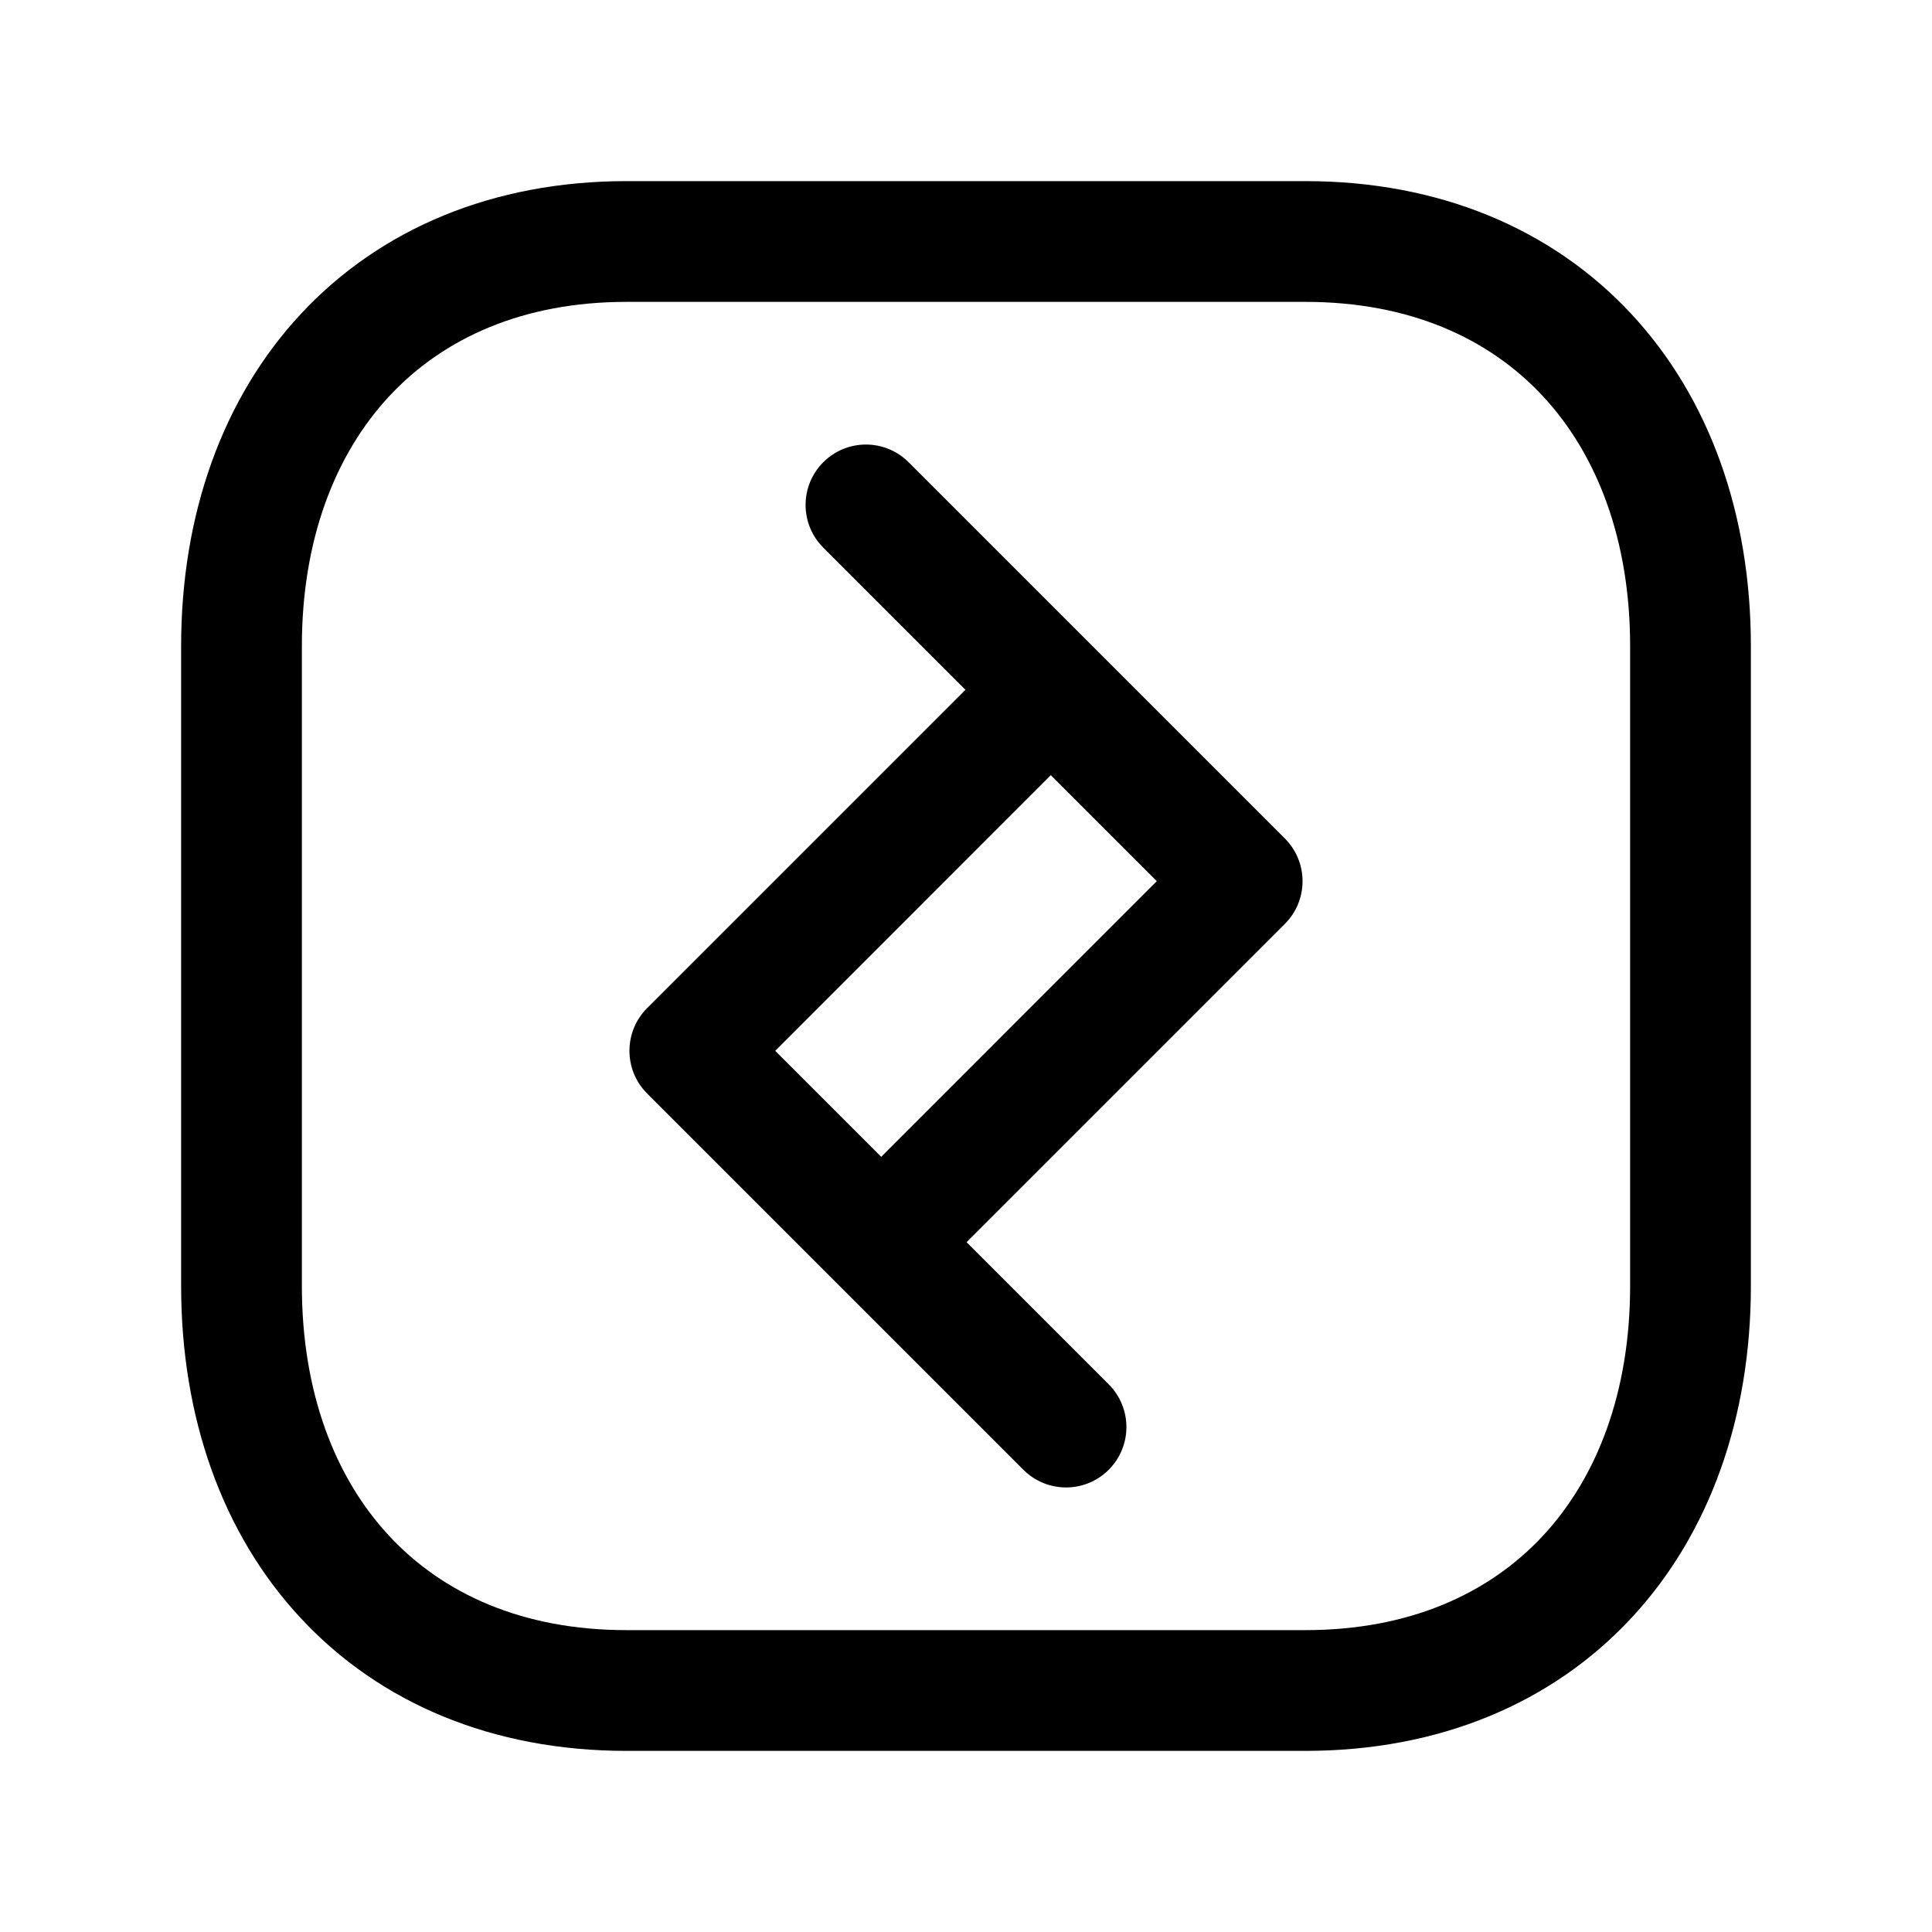 <svg width="24" height="24" viewBox="0 0 24 24" fill="none" xmlns="http://www.w3.org/2000/svg">
<path fill-rule="evenodd" clip-rule="evenodd" d="M3.74 3.897C4.725 2.841 6.127 2.25 7.782 2.25H16.217C17.876 2.25 19.279 2.841 20.263 3.898C21.241 4.948 21.75 6.399 21.75 8.026V15.974C21.75 17.601 21.241 19.052 20.263 20.102C19.279 21.159 17.876 21.75 16.216 21.75H7.782C6.123 21.75 4.72 21.159 3.737 20.102C2.758 19.052 2.25 17.601 2.25 15.974V8.026C2.25 6.398 2.761 4.948 3.74 3.897ZM4.837 4.92C4.16 5.647 3.75 6.71 3.75 8.026V15.974C3.75 17.291 4.159 18.354 4.835 19.08C5.505 19.8 6.493 20.25 7.782 20.25H16.216C17.505 20.25 18.494 19.8 19.165 19.08C19.841 18.354 20.25 17.291 20.25 15.974V8.026C20.25 6.709 19.841 5.646 19.165 4.92C18.495 4.2 17.506 3.75 16.217 3.75H7.782C6.498 3.75 5.509 4.199 4.837 4.92Z" fill="black"/>
<path fill-rule="evenodd" clip-rule="evenodd" d="M10.227 5.742C10.52 5.449 10.994 5.449 11.287 5.742L15.961 10.416C16.254 10.709 16.254 11.184 15.961 11.477L11.499 15.939C11.206 16.232 10.732 16.232 10.439 15.939C10.146 15.646 10.146 15.171 10.439 14.878L14.37 10.946L10.227 6.803C9.934 6.51 9.934 6.035 10.227 5.742Z" fill="black"/>
<path fill-rule="evenodd" clip-rule="evenodd" d="M13.773 18.258C13.48 18.551 13.006 18.551 12.713 18.258L8.039 13.584C7.746 13.291 7.746 12.816 8.039 12.523L12.501 8.061C12.794 7.769 13.268 7.769 13.561 8.061C13.854 8.354 13.854 8.829 13.561 9.122L9.63 13.054L13.773 17.197C14.066 17.49 14.066 17.965 13.773 18.258Z" fill="black"/>
</svg>